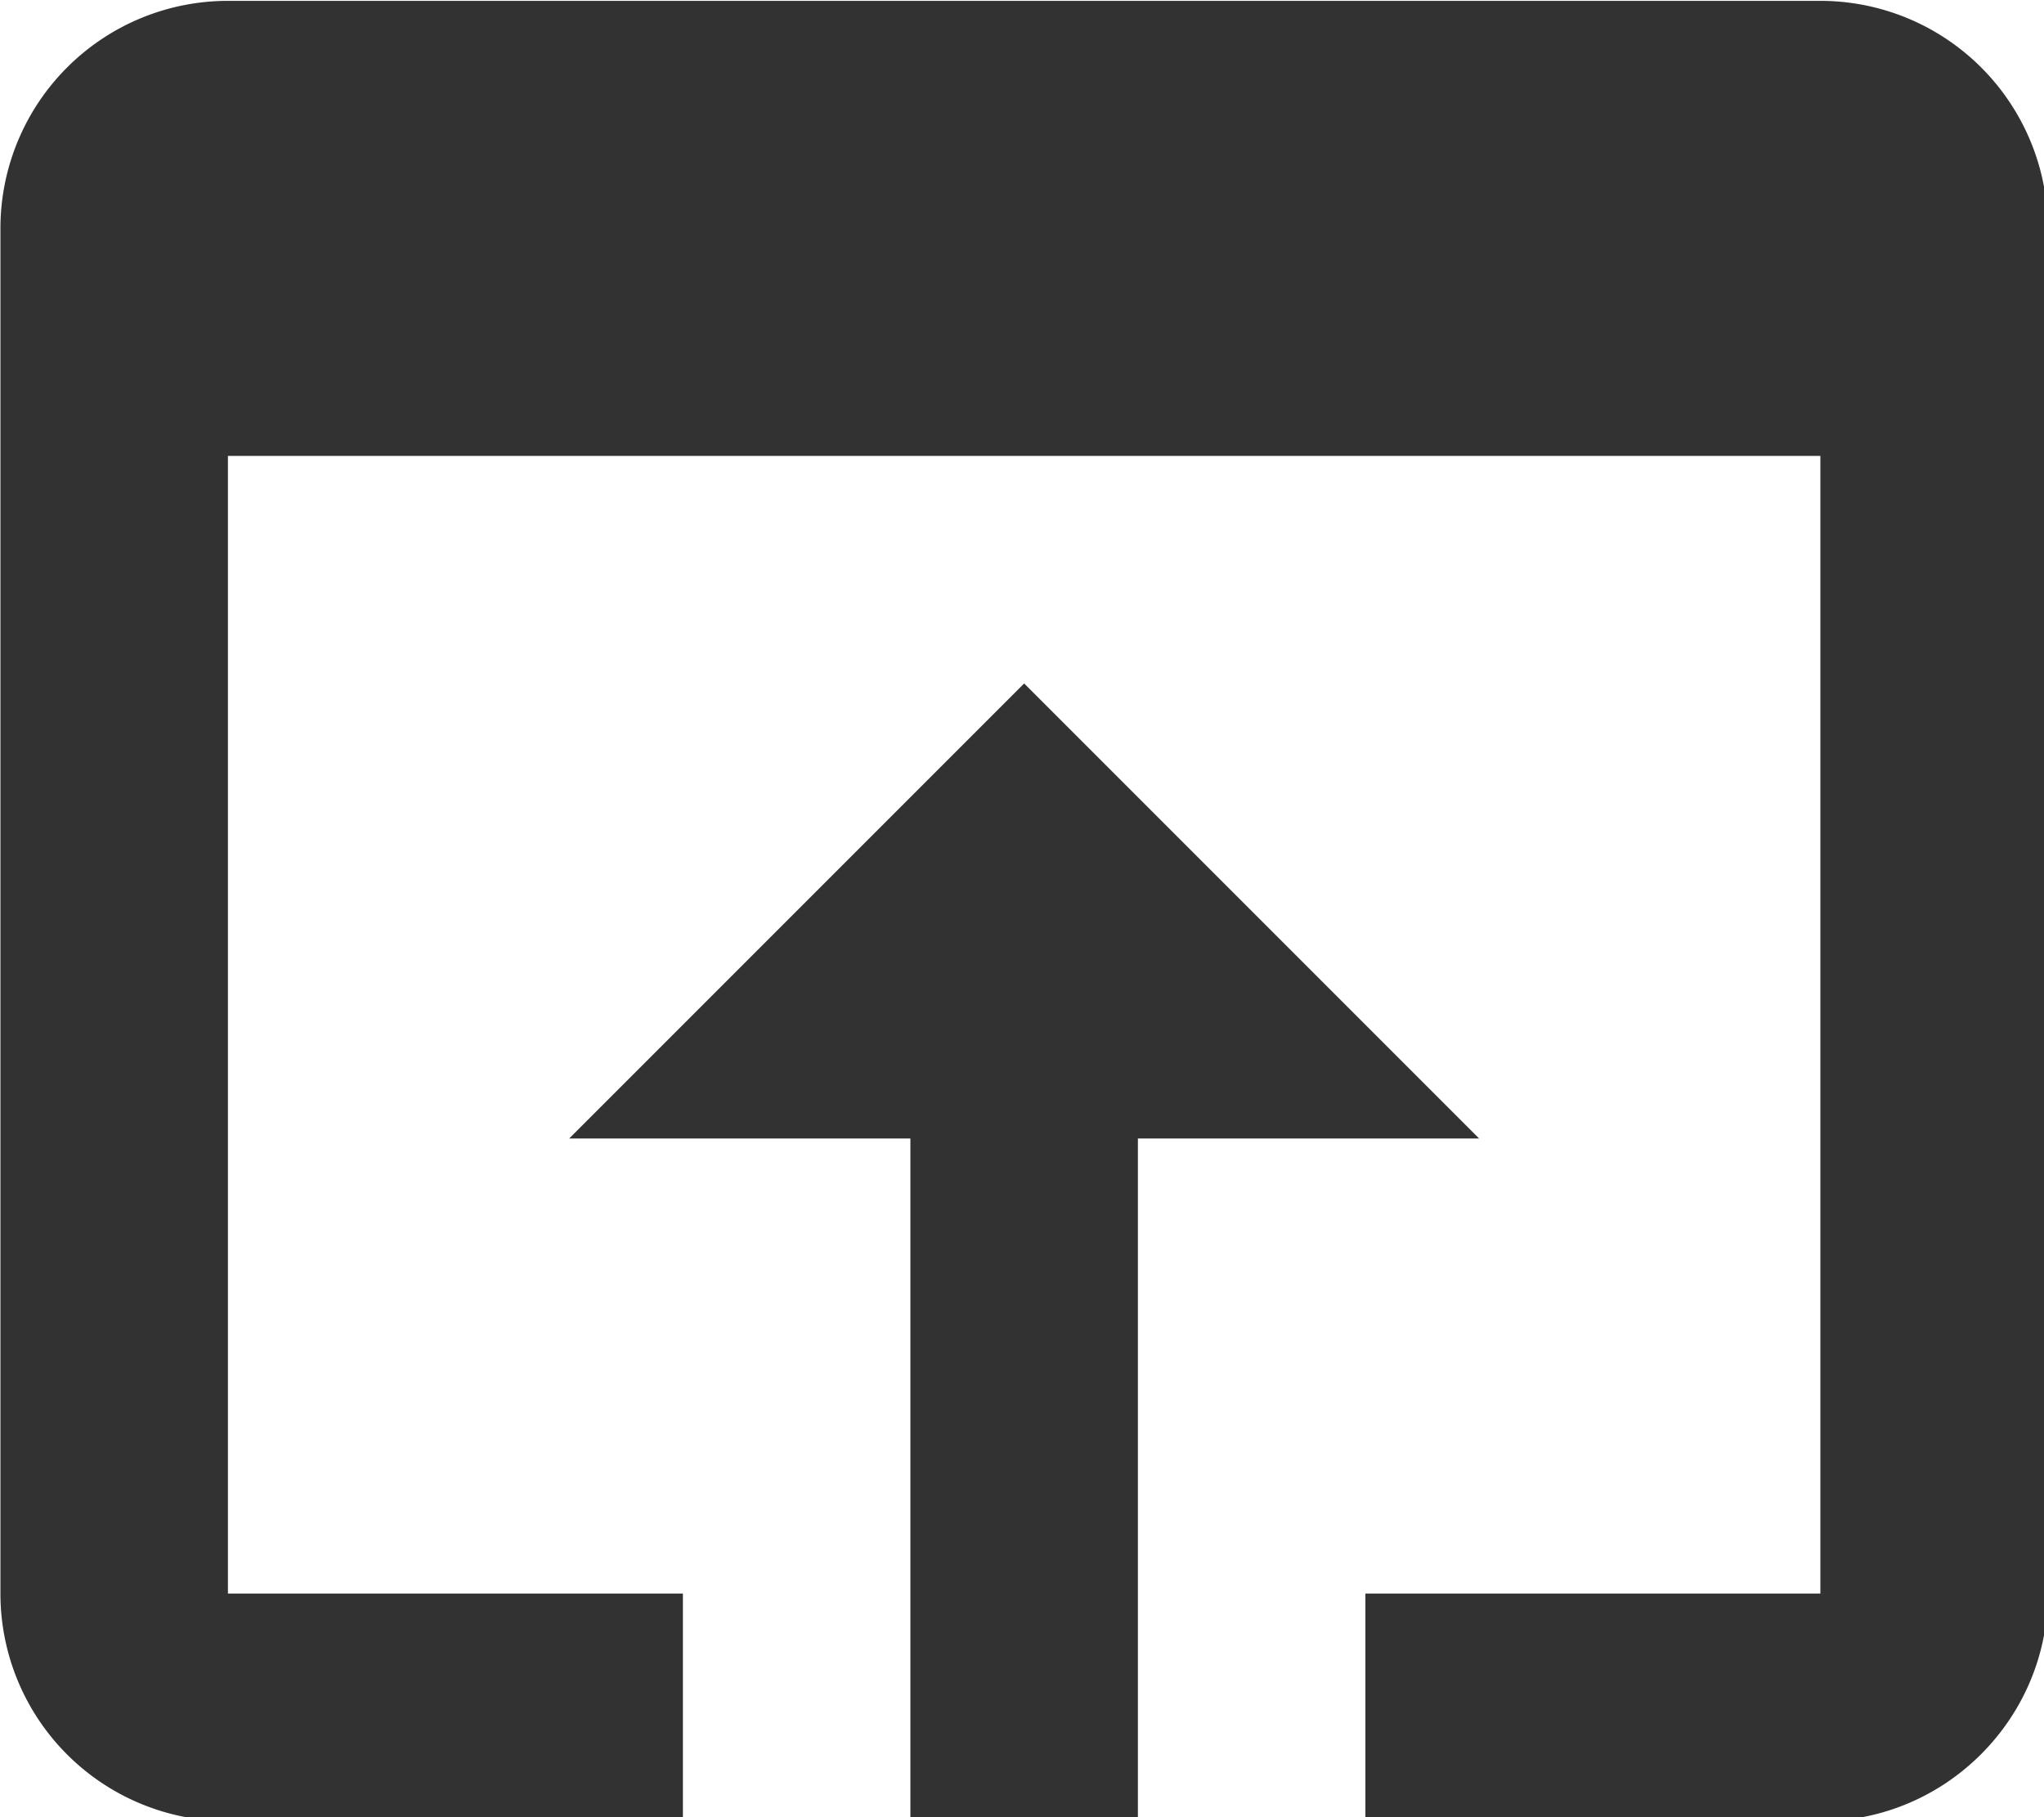 <?xml version="1.0" encoding="UTF-8" standalone="no"?>
<!-- Created with Inkscape (http://www.inkscape.org/) -->

<svg
   id="svg1100"
   version="1.1"
   viewBox="0 0 4.762 4.233"
   height="4.233mm"
   width="4.762mm"
   xmlns="http://www.w3.org/2000/svg"
   xmlns:svg="http://www.w3.org/2000/svg">
  <defs
     id="defs1097" />
  <g
     id="New_Layer_1652807248.6552784"
     style="display:inline"
     transform="translate(-42.069,-181.783)">
    <path
       fill="#323232"
       d="M 19,4 H 5 A 2,2 0 0 0 3,6 v 12 a 2,2 0 0 0 2,2 H 9 V 18 H 5 V 8 h 14 v 10 h -4 v 2 h 4 c 1.1,0 2,-0.9 2,-2 V 6 A 2,2 0 0 0 19,4 Z m -7,6 -4,4 h 3 v 6 h 2 v -6 h 3 z"
       id="path3210"
       transform="matrix(0.265,0,0,0.265,41.275,180.725)" />
  </g>
</svg>
